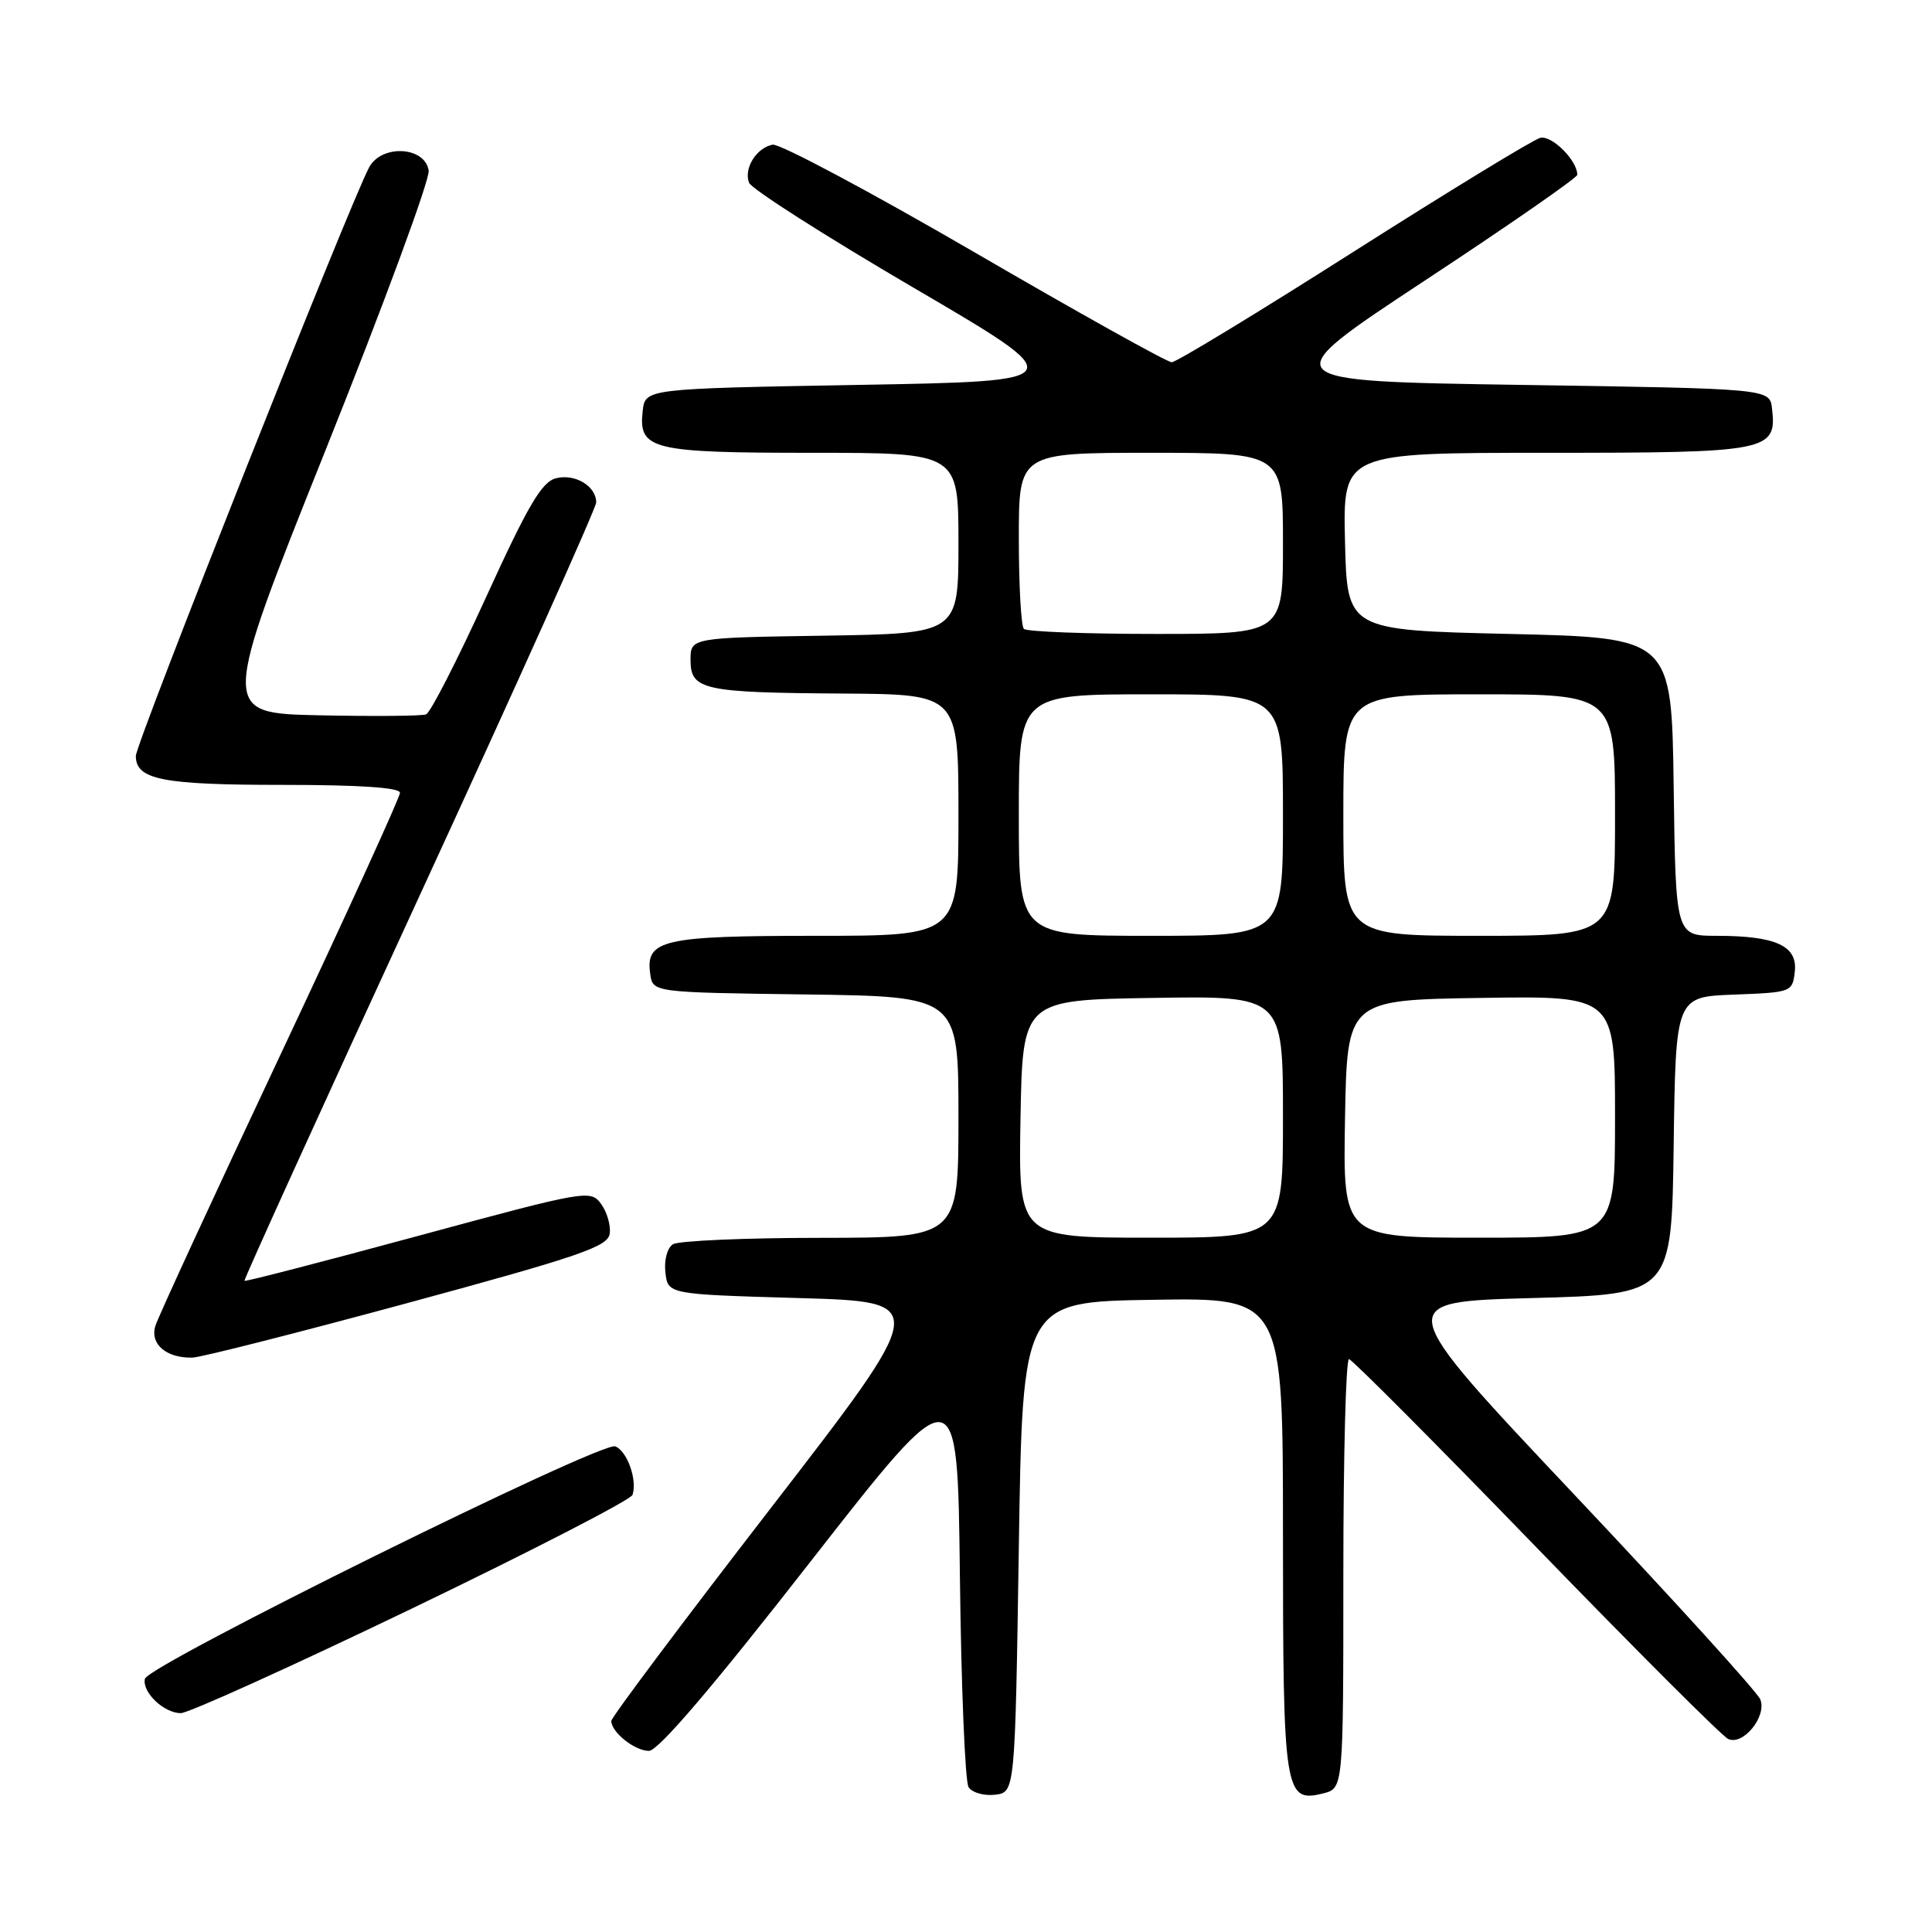 <?xml version="1.0" encoding="UTF-8" standalone="no"?>
<!DOCTYPE svg PUBLIC "-//W3C//DTD SVG 1.1//EN" "http://www.w3.org/Graphics/SVG/1.1/DTD/svg11.dtd" >
<svg xmlns="http://www.w3.org/2000/svg" xmlns:xlink="http://www.w3.org/1999/xlink" version="1.1" viewBox="0 0 256 256">
 <g >
 <path fill="currentColor"
d=" M 135.00 205.00 C 135.50 172.50 135.50 172.50 152.75 172.23 C 170.00 171.95 170.00 171.95 170.00 203.29 C 170.00 237.62 170.20 238.92 175.34 237.63 C 178.00 236.96 178.00 236.96 178.00 208.48 C 178.00 192.82 178.34 180.04 178.75 180.09 C 179.16 180.14 190.30 191.32 203.50 204.95 C 216.70 218.57 228.17 230.04 228.99 230.42 C 230.95 231.34 234.12 227.48 233.26 225.20 C 232.92 224.27 221.80 212.03 208.56 198.00 C 184.50 172.50 184.50 172.50 203.00 172.00 C 221.50 171.50 221.50 171.50 221.77 151.79 C 222.04 132.08 222.04 132.08 229.77 131.79 C 237.38 131.50 237.51 131.46 237.82 128.75 C 238.21 125.33 235.31 124.00 227.46 124.00 C 222.04 124.00 222.04 124.00 221.77 104.25 C 221.50 84.50 221.50 84.50 200.00 84.00 C 178.50 83.50 178.50 83.50 178.22 71.75 C 177.94 60.00 177.94 60.00 204.90 60.00 C 234.43 60.00 235.46 59.80 234.80 54.12 C 234.50 51.50 234.50 51.50 201.54 51.00 C 168.59 50.50 168.59 50.50 188.79 37.18 C 199.91 29.86 209.00 23.55 209.00 23.16 C 209.00 21.25 205.60 17.87 204.08 18.27 C 203.15 18.51 192.03 25.30 179.36 33.35 C 166.70 41.41 155.85 48.00 155.26 48.00 C 154.66 48.00 142.90 41.44 129.11 33.42 C 115.32 25.41 103.29 18.99 102.37 19.17 C 100.22 19.60 98.53 22.32 99.25 24.21 C 99.56 25.03 109.36 31.28 121.01 38.10 C 142.20 50.50 142.20 50.50 113.85 51.00 C 85.50 51.50 85.50 51.50 85.16 54.45 C 84.58 59.58 86.27 60.00 107.69 60.00 C 127.00 60.00 127.00 60.00 127.00 71.98 C 127.00 83.95 127.00 83.95 109.25 84.23 C 91.50 84.50 91.50 84.50 91.50 87.45 C 91.50 91.42 93.12 91.78 111.75 91.90 C 127.00 92.00 127.00 92.00 127.00 108.00 C 127.00 124.00 127.00 124.00 108.19 124.00 C 87.76 124.00 85.51 124.52 86.16 129.06 C 86.50 131.50 86.50 131.50 106.75 131.77 C 127.00 132.04 127.00 132.04 127.00 148.02 C 127.00 164.00 127.00 164.00 108.75 164.02 C 98.71 164.02 89.90 164.41 89.17 164.87 C 88.41 165.35 87.98 166.97 88.17 168.61 C 88.50 171.50 88.50 171.50 105.87 172.00 C 123.24 172.50 123.24 172.50 102.12 199.85 C 90.50 214.89 81.00 227.57 81.00 228.03 C 81.00 229.53 84.10 232.00 85.99 232.00 C 87.21 232.00 94.42 223.56 107.35 206.98 C 126.88 181.97 126.88 181.97 127.19 208.73 C 127.36 223.46 127.88 236.09 128.34 236.81 C 128.81 237.53 130.38 237.98 131.84 237.81 C 134.50 237.50 134.50 237.50 135.00 205.00 Z  M 54.60 213.13 C 70.45 205.50 83.59 198.73 83.81 198.08 C 84.47 196.10 83.10 192.25 81.52 191.65 C 79.68 190.94 19.62 220.62 19.20 222.45 C 18.80 224.21 21.71 227.00 23.96 227.00 C 24.96 227.00 38.75 220.76 54.60 213.13 Z  M 54.00 172.66 C 76.81 166.47 80.54 165.19 80.79 163.48 C 80.95 162.38 80.43 160.61 79.65 159.53 C 78.25 157.62 77.71 157.72 55.41 163.76 C 42.87 167.16 32.51 169.84 32.39 169.72 C 32.27 169.60 42.71 146.64 55.59 118.70 C 68.46 90.76 79.00 67.30 79.00 66.57 C 79.00 64.42 76.20 62.73 73.68 63.37 C 71.79 63.84 69.98 66.92 64.42 79.10 C 60.62 87.43 57.04 94.43 56.46 94.66 C 55.87 94.88 49.50 94.93 42.30 94.78 C 29.20 94.50 29.20 94.50 43.15 59.61 C 50.83 40.43 56.97 23.78 56.80 22.61 C 56.34 19.40 50.56 19.08 48.91 22.18 C 46.34 26.98 18.00 98.48 18.00 100.16 C 18.00 103.31 21.48 104.00 37.43 104.00 C 47.66 104.00 53.00 104.36 53.00 105.05 C 53.00 105.63 45.86 121.27 37.14 139.80 C 28.41 158.34 20.96 174.48 20.59 175.68 C 19.84 178.09 22.02 179.97 25.50 179.89 C 26.60 179.87 39.42 176.61 54.00 172.66 Z  M 135.22 148.25 C 135.50 132.50 135.50 132.50 152.75 132.23 C 170.00 131.95 170.00 131.95 170.00 147.98 C 170.00 164.00 170.00 164.00 152.47 164.00 C 134.95 164.00 134.95 164.00 135.22 148.25 Z  M 178.22 148.25 C 178.50 132.50 178.50 132.50 196.25 132.23 C 214.00 131.95 214.00 131.95 214.00 147.98 C 214.00 164.00 214.00 164.00 195.97 164.00 C 177.95 164.00 177.95 164.00 178.22 148.25 Z  M 135.00 108.00 C 135.00 92.00 135.00 92.00 152.50 92.00 C 170.00 92.00 170.00 92.00 170.00 108.00 C 170.00 124.00 170.00 124.00 152.50 124.00 C 135.00 124.00 135.00 124.00 135.00 108.00 Z  M 178.00 108.00 C 178.00 92.00 178.00 92.00 196.00 92.00 C 214.00 92.00 214.00 92.00 214.00 108.00 C 214.00 124.00 214.00 124.00 196.00 124.00 C 178.00 124.00 178.00 124.00 178.00 108.00 Z  M 135.67 83.33 C 135.30 82.97 135.00 77.57 135.00 71.33 C 135.00 60.00 135.00 60.00 152.50 60.00 C 170.00 60.00 170.00 60.00 170.00 72.00 C 170.00 84.00 170.00 84.00 153.17 84.00 C 143.91 84.00 136.03 83.70 135.67 83.33 Z "/>
</g>
</svg>